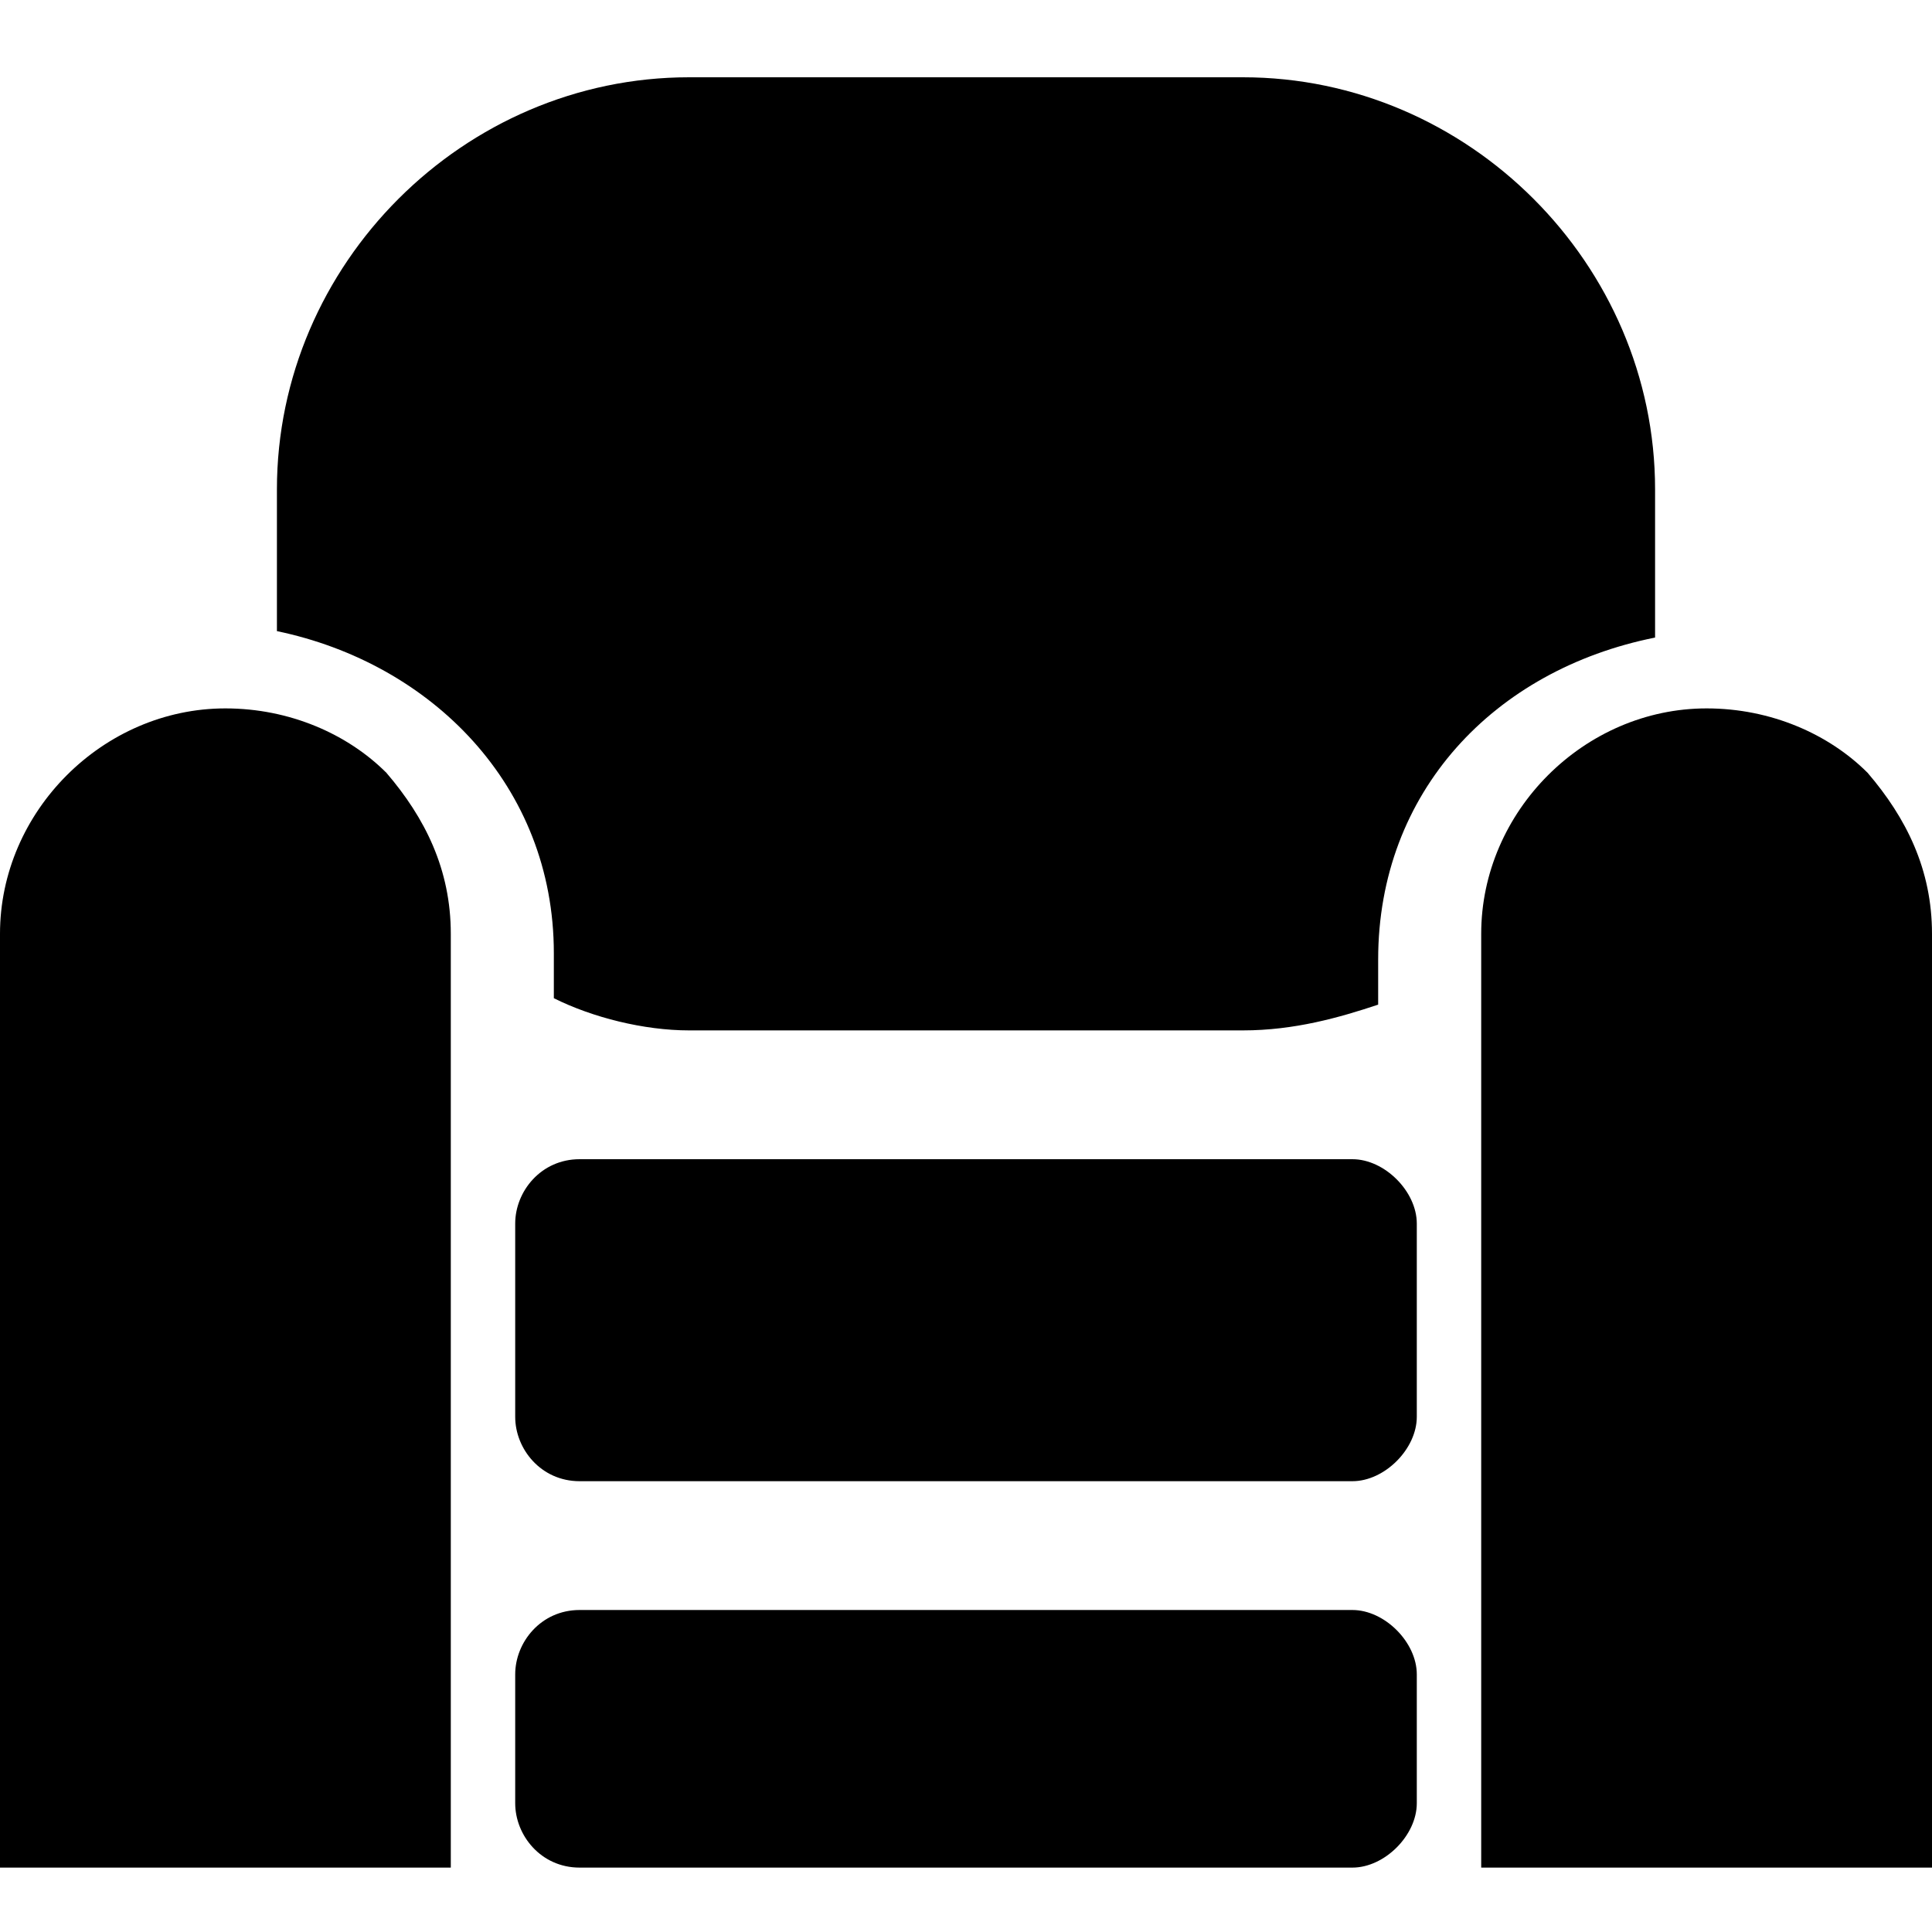 <svg xmlns="http://www.w3.org/2000/svg" width="30" height="30">
  <path d="M19.3 1.2h-8.6c-3.5 0-6.4 2.9-6.4 6.4v2.2c2.4.5 4.3 2.4 4.3 5v.7c.6.3 1.4.5 2.1.5h8.6c.8 0 1.5-.2 2.1-.4v-.7c0-2.6 1.8-4.5 4.3-5V7.6c0-3.5-2.9-6.4-6.4-6.4z"/>
  <path d="M29 12c-.6-.6-1.5-1-2.5-1-1.9 0-3.5 1.6-3.5 3.5V29h7V14.5c0-1-.4-1.8-1-2.5zM6 12c-.6-.6-1.5-1-2.5-1C1.6 11 0 12.6 0 14.5V29h7V14.5c0-1-.4-1.8-1-2.5zM21 29H9c-.6 0-1-.5-1-1v-2c0-.5.4-1 1-1h12c.5 0 1 .5 1 1v2c0 .5-.5 1-1 1zM21 23H9c-.6 0-1-.5-1-1v-3c0-.5.4-1 1-1h12c.5 0 1 .5 1 1v3c0 .5-.5 1-1 1z"/>
</svg>